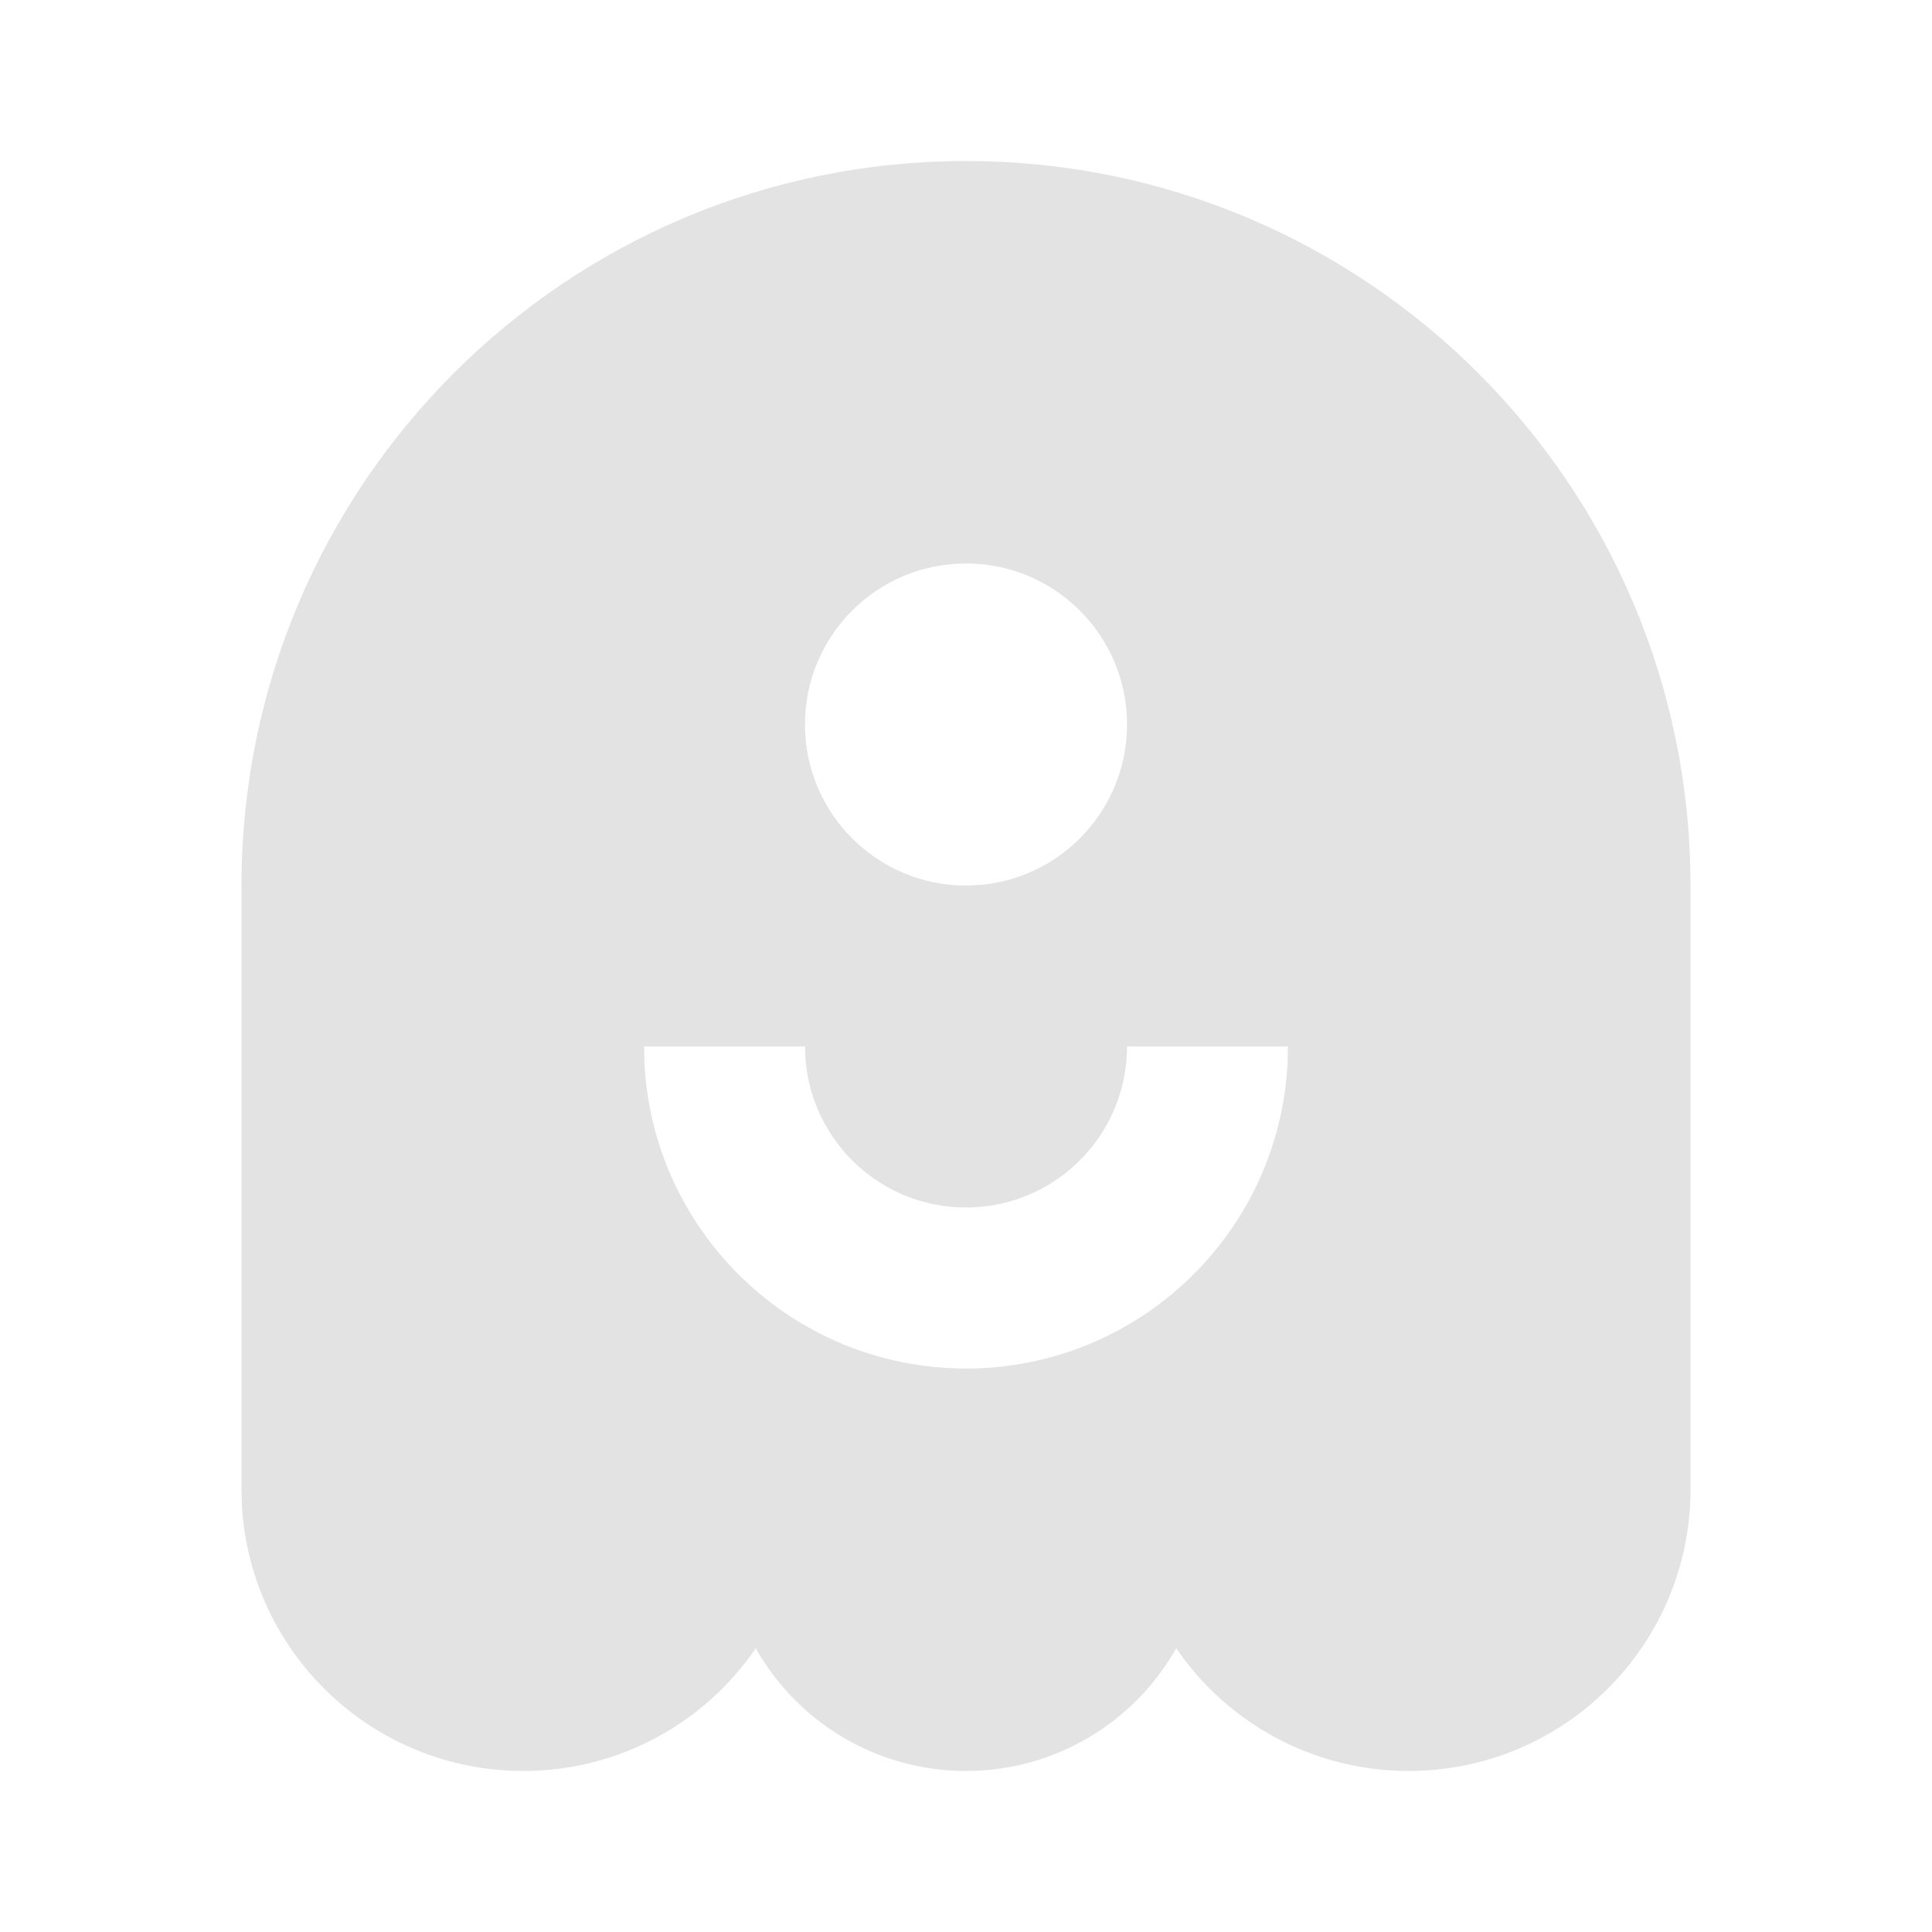<svg width="20" height="20" viewBox="0 0 20 20" fill="none" xmlns="http://www.w3.org/2000/svg">
<path d="M10 1.667C14.142 1.667 17.5 5.024 17.5 9.167V15.417C17.5 17.027 16.194 18.333 14.583 18.333C13.583 18.333 12.701 17.83 12.176 17.063C11.748 17.821 10.934 18.333 10 18.333C9.066 18.333 8.252 17.821 7.823 17.063C7.299 17.83 6.417 18.333 5.417 18.333C3.86 18.333 2.587 17.113 2.504 15.577L2.5 15.417V9.167C2.5 5.024 5.858 1.667 10 1.667ZM13.333 10.833H11.667C11.667 11.754 10.921 12.5 10 12.5C9.121 12.5 8.402 11.82 8.338 10.958L8.333 10.833H6.667L6.671 11C6.757 12.763 8.215 14.167 10 14.167C11.785 14.167 13.243 12.763 13.329 11L13.333 10.833ZM10 5.833C9.079 5.833 8.333 6.579 8.333 7.5C8.333 8.42 9.079 9.167 10 9.167C10.921 9.167 11.667 8.42 11.667 7.5C11.667 6.579 10.921 5.833 10 5.833Z" fill="#E3E3E3"/>
</svg>
